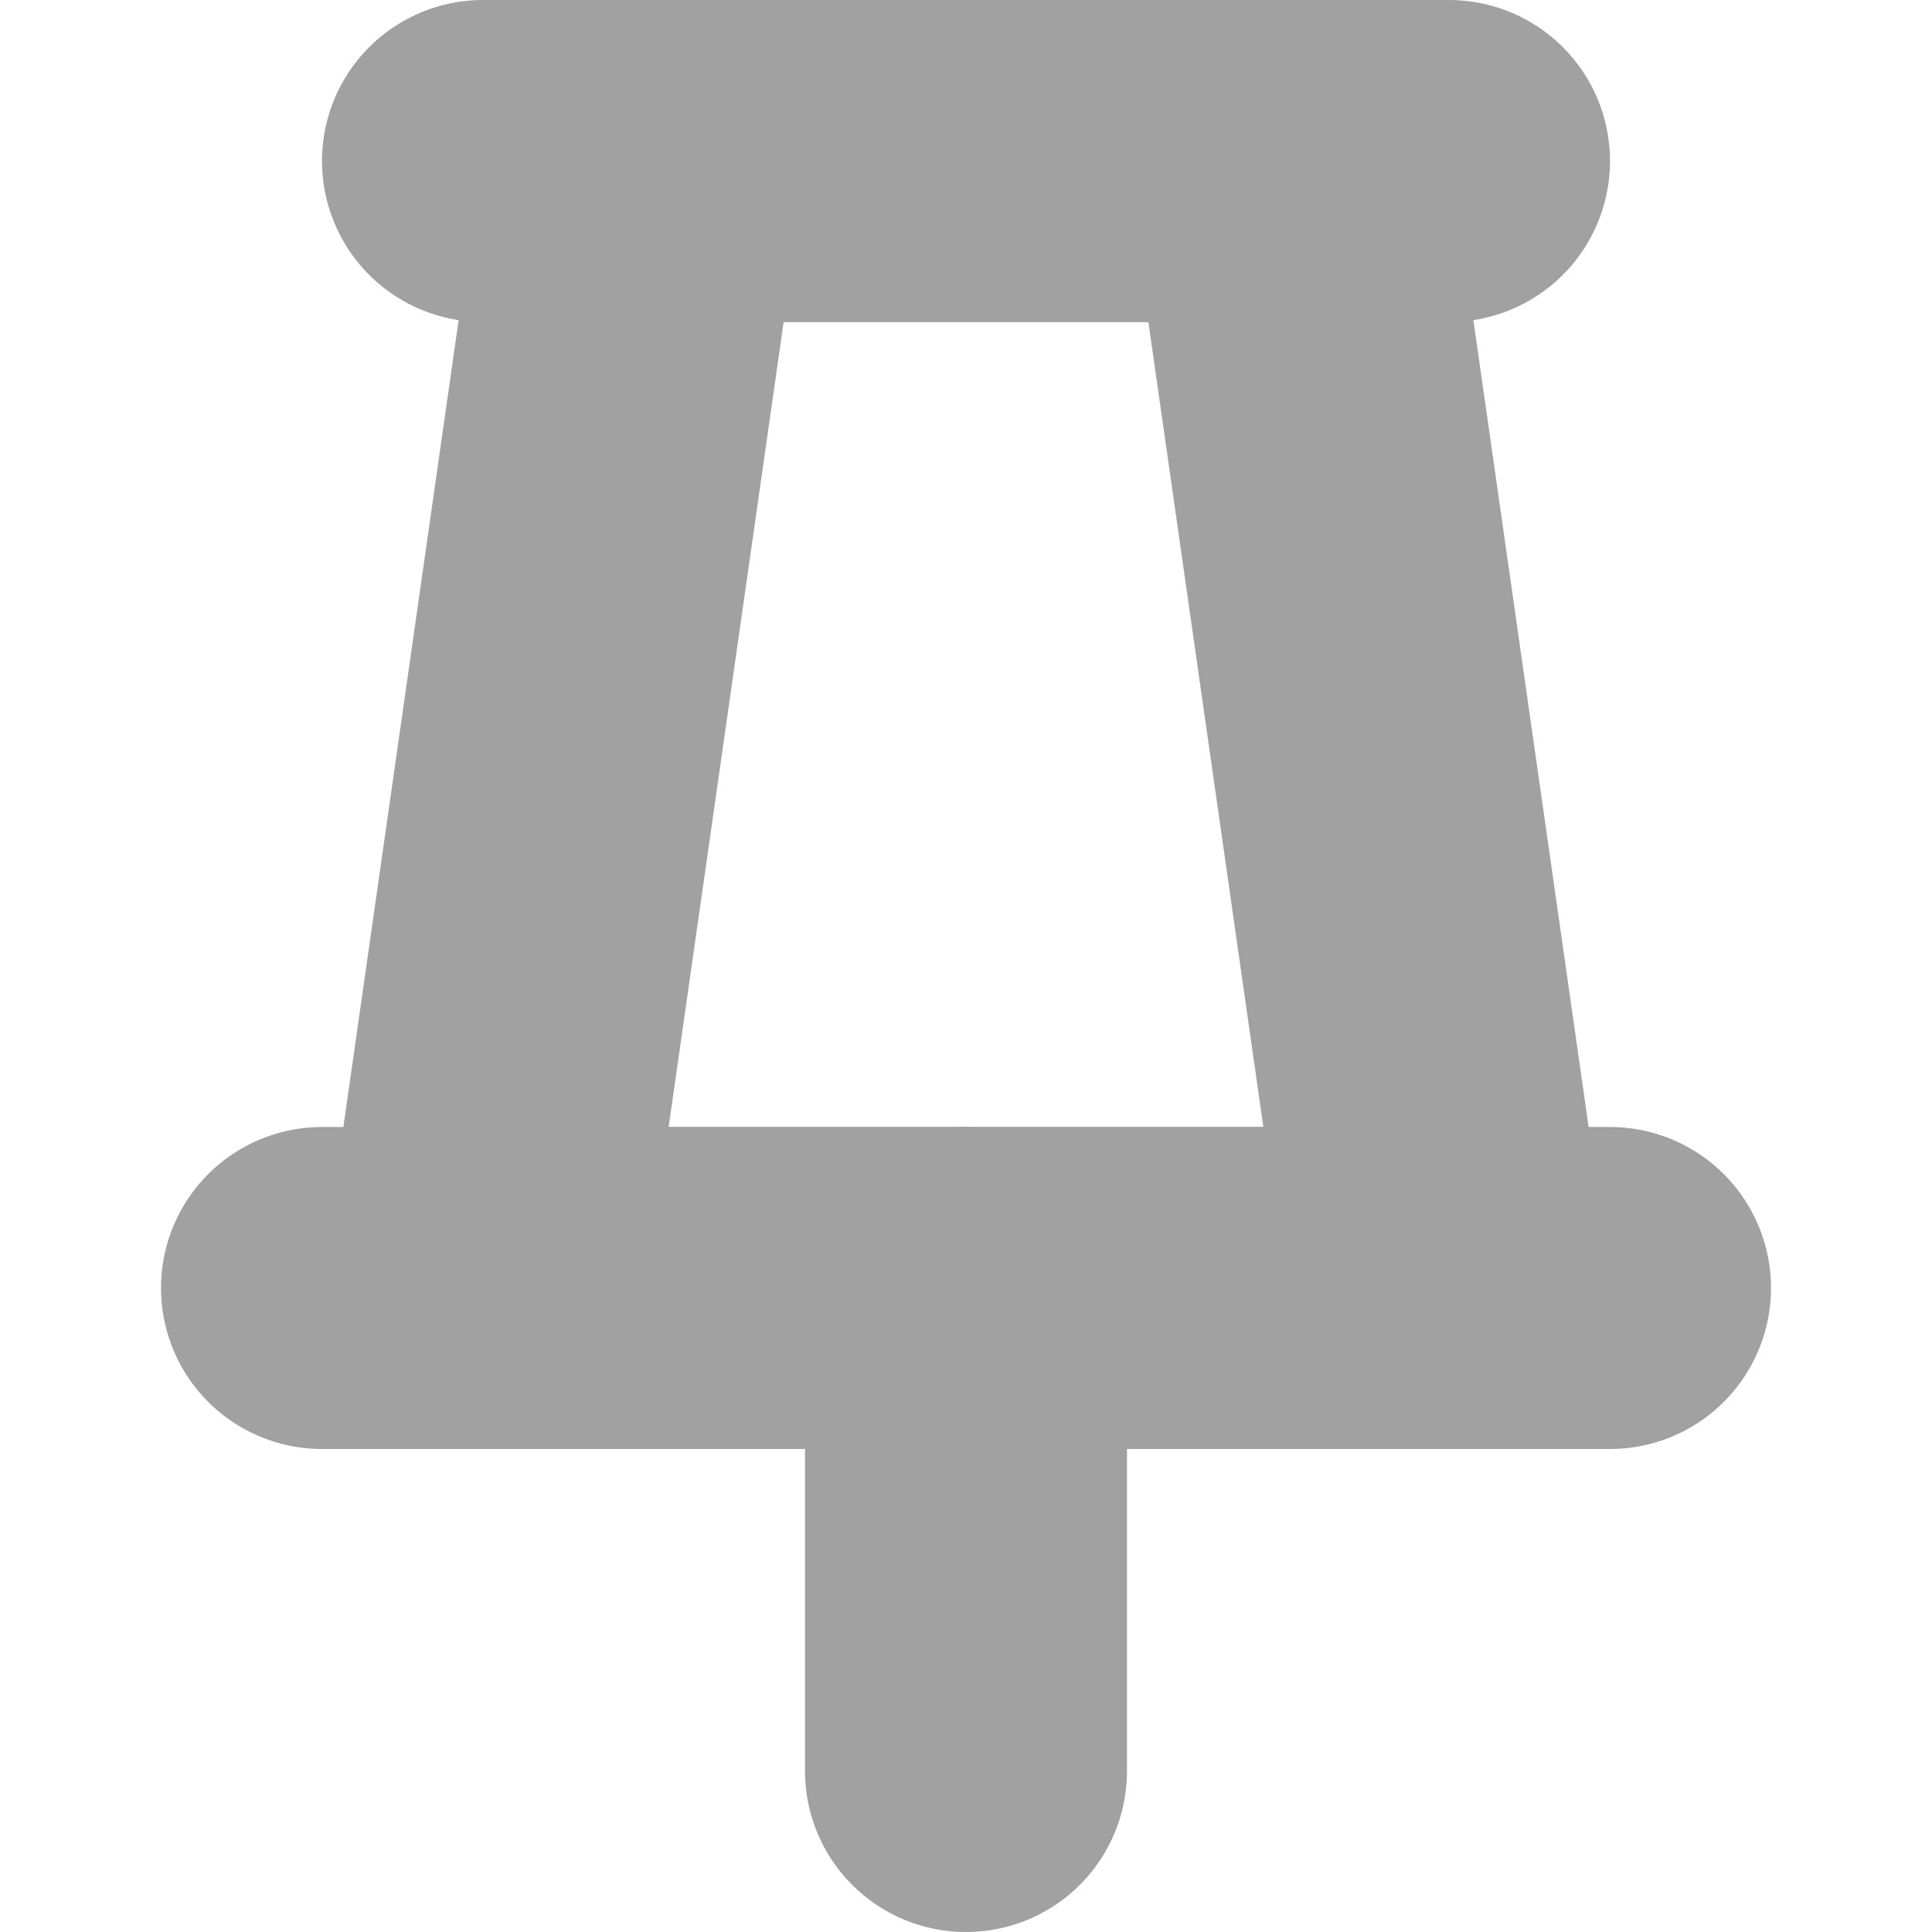 <svg width="12" height="12" viewBox="0 0 12 12" fill="none" xmlns="http://www.w3.org/2000/svg">
  <path d="M4 1H8L9 8H3L4 1Z" stroke="#A1A1A1" stroke-width="2" stroke-linejoin="round" />
  <line x1="3" y1="1" x2="9" y2="1" stroke="#A1A1A1" stroke-width="2" stroke-linecap="round" />
  <line x1="2" y1="8" x2="10" y2="8" stroke="#A1A1A1" stroke-width="2" stroke-linecap="round" />
  <line x1="6" y1="8" x2="6" y2="11" stroke="#A1A1A1" stroke-width="2" stroke-linecap="round" />
</svg>
